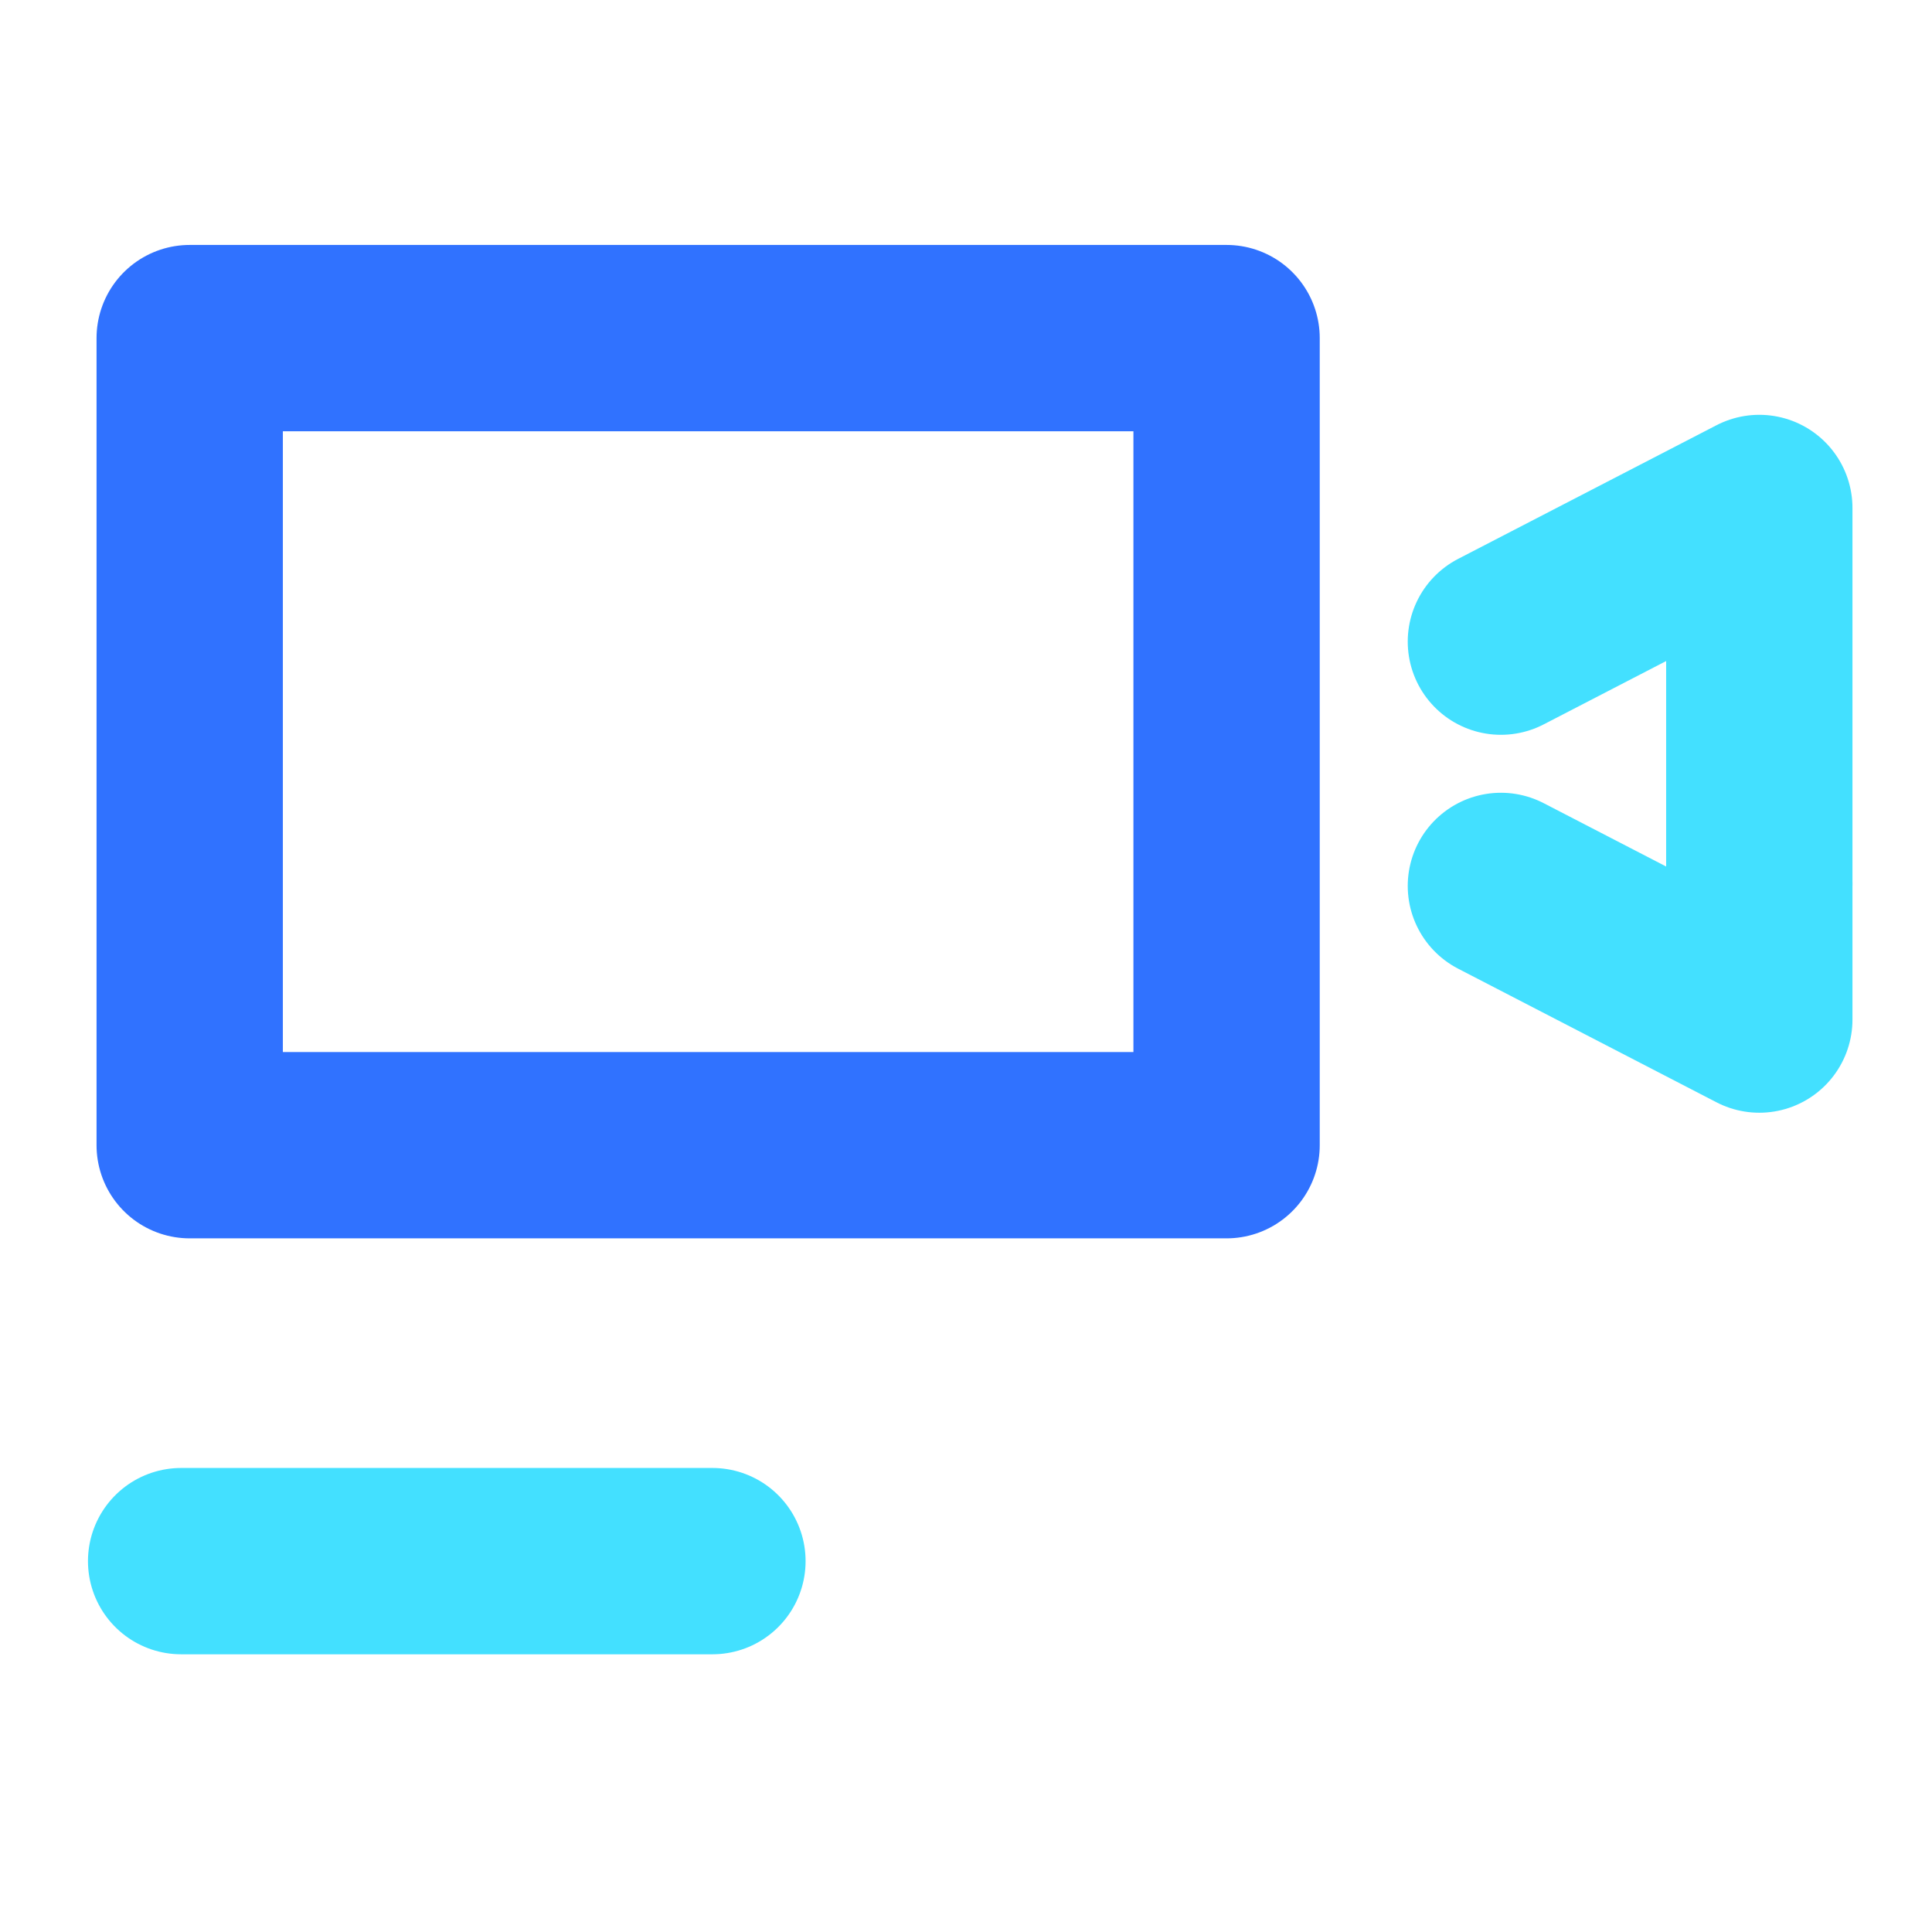 <?xml version="1.0" encoding="UTF-8"?>
<svg width="80px" height="80px" viewBox="0 0 80 80" version="1.1" xmlns="http://www.w3.org/2000/svg" xmlns:xlink="http://www.w3.org/1999/xlink">
    <title>video@3x</title>
    <g id="Design" stroke="none" stroke-width="1" fill="none" fill-rule="evenodd">
        <g id="1.0_home_desktop---Version-1.2" transform="translate(-802, -2901)">
            <g id="Group-9" transform="translate(285, 2840)">
                <g id="Group" transform="translate(493, 0)">
                    <g id="video" transform="translate(24, 61)">
                        <rect id="Rectangle" x="0" y="0" width="80" height="80"></rect>
                        <polygon id="Stroke-1" stroke="#3072FF" stroke-width="7.715" stroke-linecap="round" stroke-linejoin="round" points="7.855 47.42 50.79 47.42 50.79 14 7.855 14"></polygon>
                        <line x1="7.5" y1="64.643" x2="29.5" y2="64.643" id="Line" stroke="#43E0FF" stroke-width="7.715" stroke-linecap="round" stroke-linejoin="round"></line>
                        <polyline id="Stroke-3" stroke="#43E0FF" stroke-width="7.715" stroke-linecap="round" stroke-linejoin="round" points="62.149 26.569 72.849 21.034 72.849 36.593"></polyline>
                        <polyline id="Stroke-4" stroke="#43E0FF" stroke-width="7.715" stroke-linecap="round" stroke-linejoin="round" points="62.149 36.684 72.849 42.218 72.849 36.593"></polyline>
                    </g>
                </g>
            </g>
        </g>
    </g>
</svg>